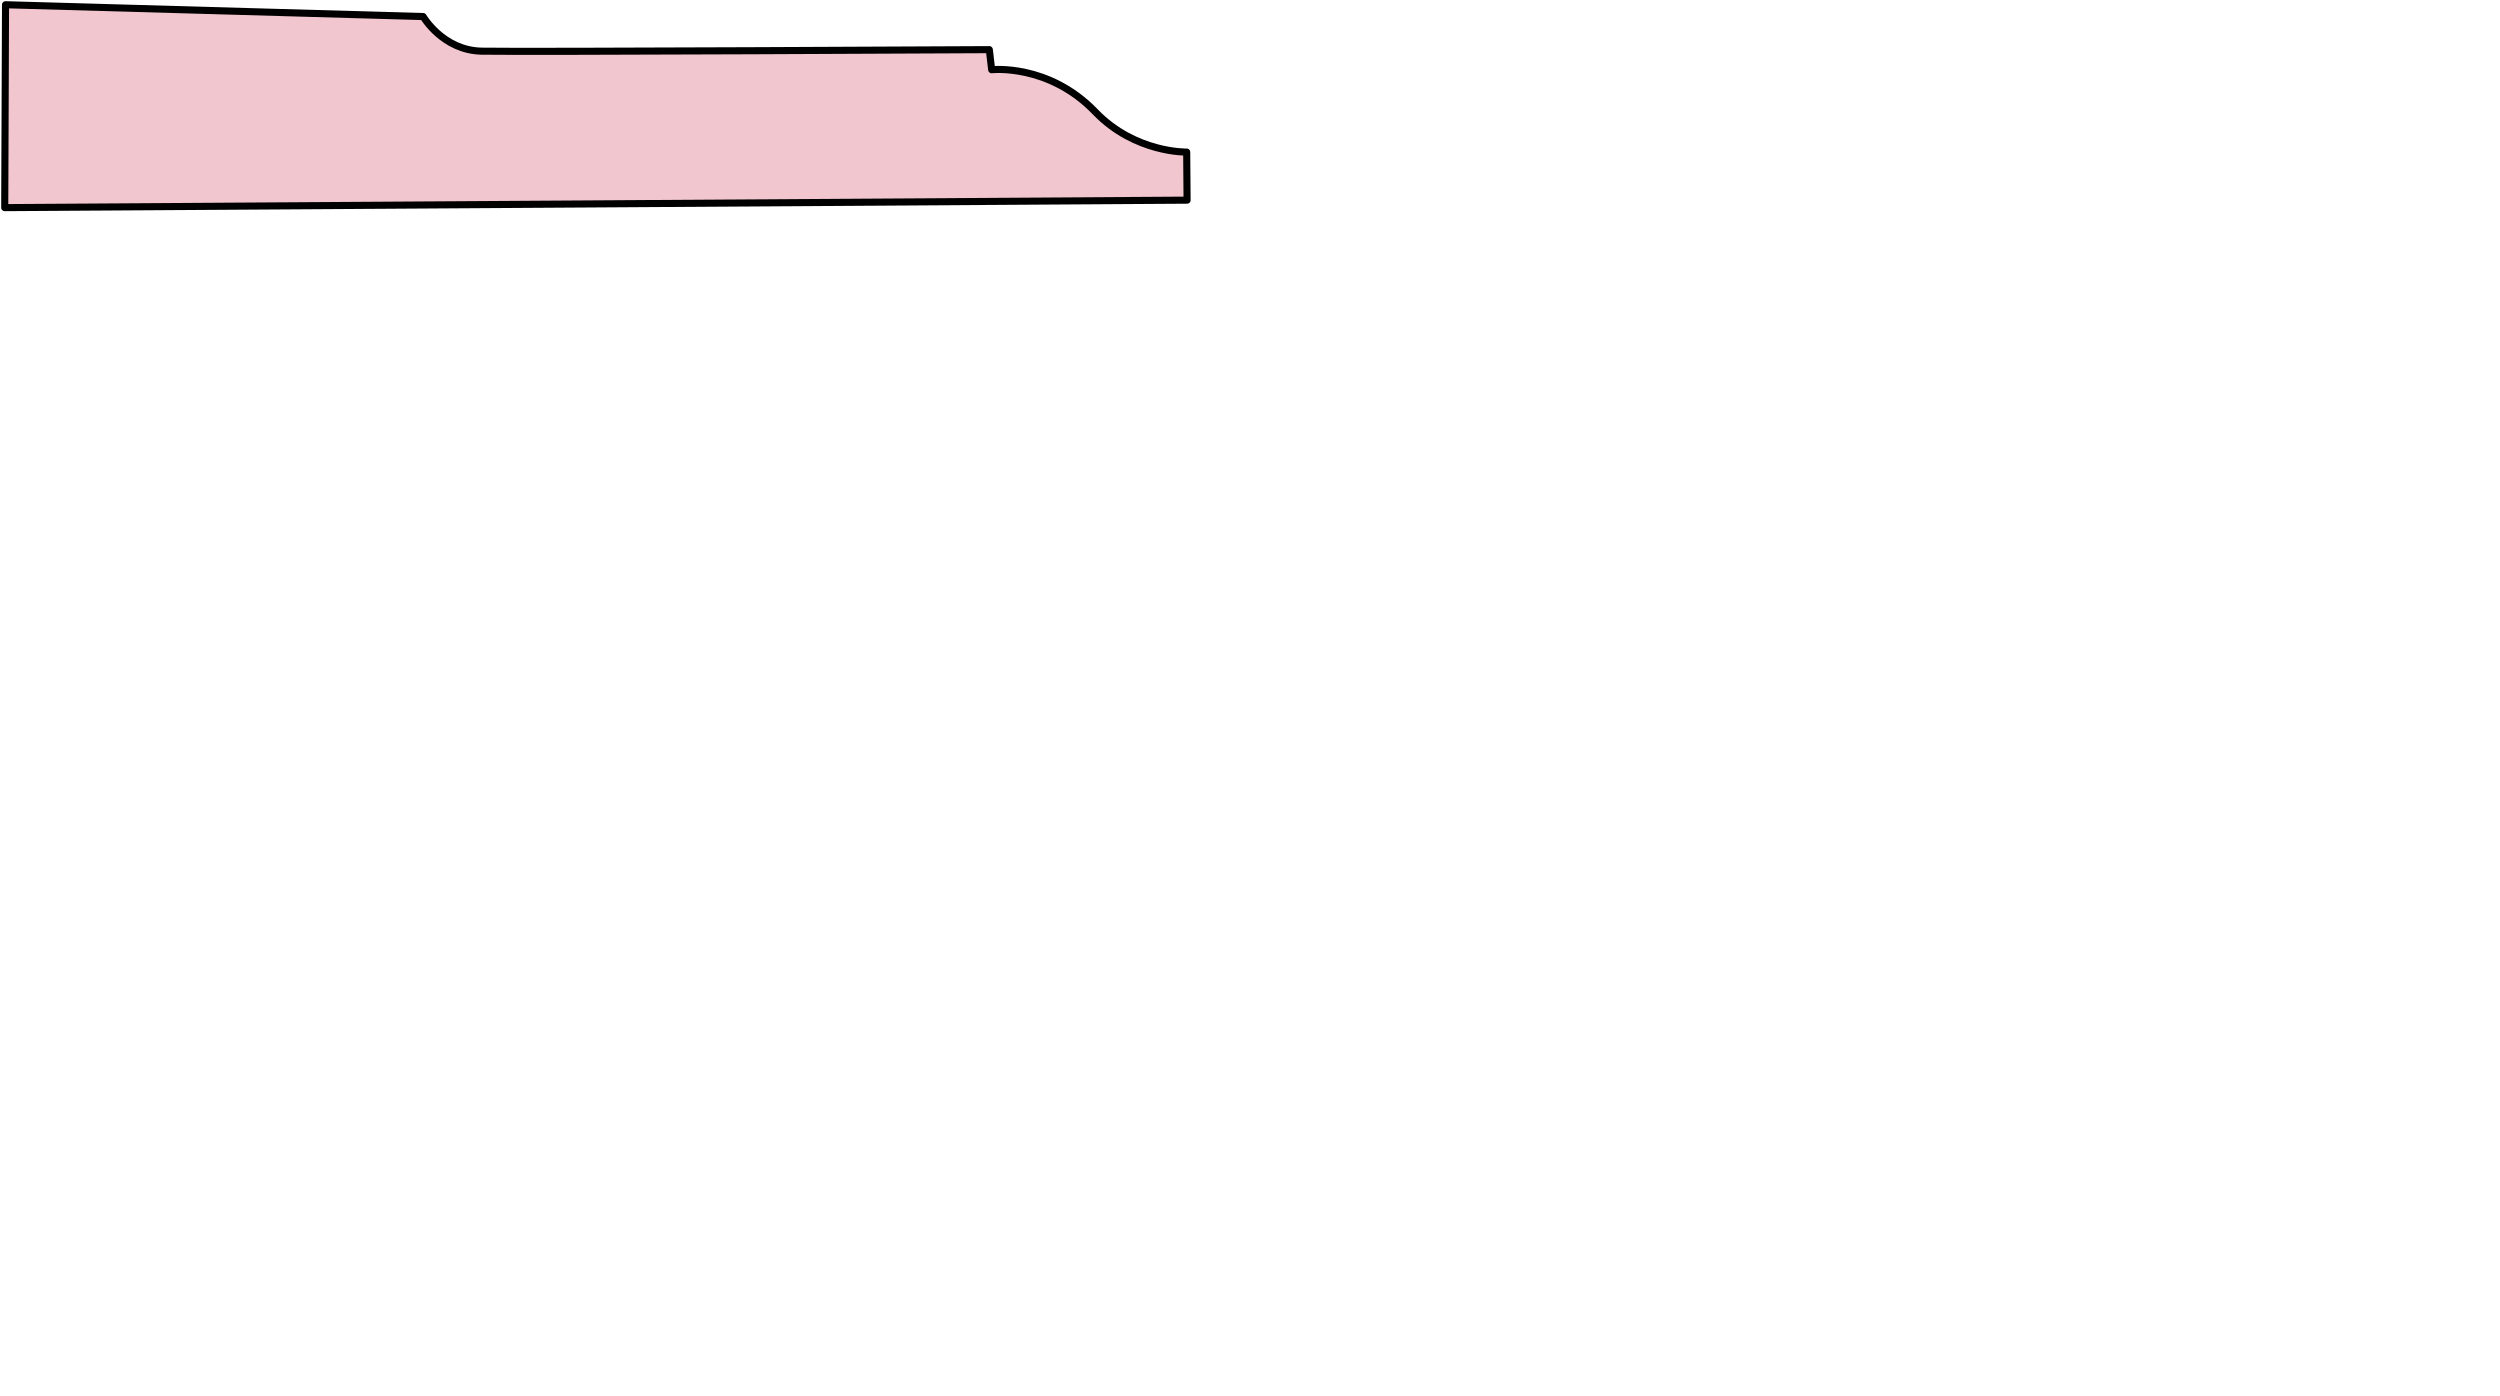<?xml version="1.0" encoding="UTF-8" standalone="no"?>
<svg
   xmlns:dc="http://purl.org/dc/elements/1.1/"
   xmlns:cc="http://creativecommons.org/ns#"
   xmlns:rdf="http://www.w3.org/1999/02/22-rdf-syntax-ns#"
   xmlns:svg="http://www.w3.org/2000/svg"
   xmlns="http://www.w3.org/2000/svg"
   width="186.544mm"
   height="104.197mm"
   viewBox="0 0 186.544 104.197"
   version="1.1"
   id="svg8">
<path d="M 0.353,15.493 0.412,0.353 31.574,1.235 c 0,0 1.47,2.528 4.366,2.583 3.336,0.064 37.88,-0.114 37.88,-0.114 l 0.176,1.499 c 0,0 4.244,-0.481 7.732,3.146 2.969,3.087 6.82,2.999 6.82,2.999 l 0.029,3.587 z" id="path1856" style="fill:#f1c6ce;fill-opacity:1;stroke:#000001;stroke-width:0.529;stroke-linecap:round;stroke-linejoin:round;stroke-miterlimit:3.557;stroke-dasharray:none;stroke-opacity:1"/>
</svg>
